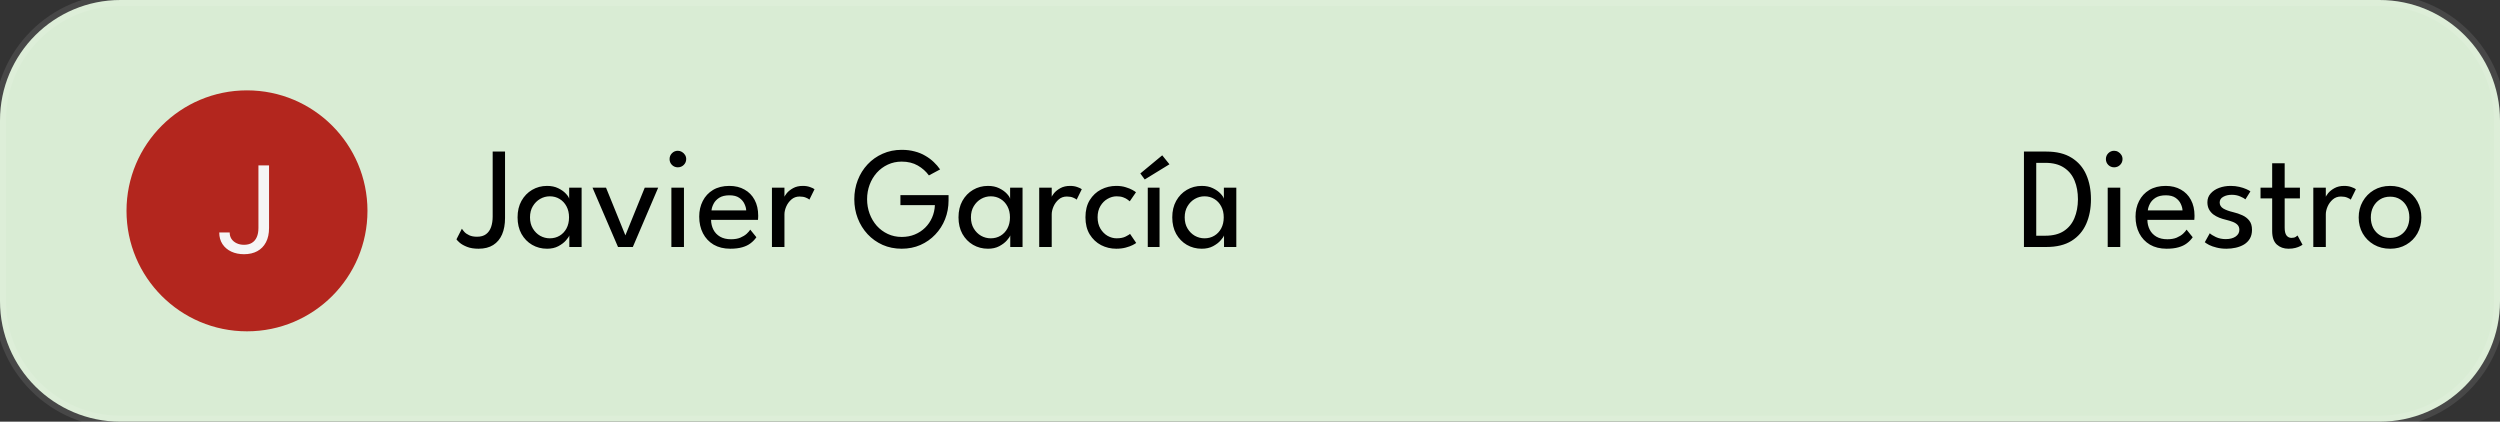 <svg width="415" height="70" viewBox="0 0 415 70" fill="none" xmlns="http://www.w3.org/2000/svg">
<rect x="0" y="0" width="415" height="70" fill="#333333" stroke="none"/>
<path d="M0 20C0 8.954 8.954 0 20 0H395C406.046 0 415 8.954 415 20V50C415 61.046 406.046 70 395 70H20C8.954 70 0 61.046 0 50V20Z" fill="#D9ECD4"/>
<path d="M20 1H395V-1H20V1ZM414 20V50H416V20H414ZM395 69H20V71H395V69ZM1 50V20H-1V50H1ZM20 69C9.507 69 1 60.493 1 50H-1C-1 61.598 8.402 71 20 71V69ZM414 50C414 60.493 405.493 69 395 69V71C406.598 71 416 61.598 416 50H414ZM395 1C405.493 1 414 9.507 414 20H416C416 8.402 406.598 -1 395 -1V1ZM20 -1C8.402 -1 -1 8.402 -1 20H1C1 9.507 9.507 1 20 1V-1Z" fill="white" fill-opacity="0.1"/>
<path d="M21 35C21 23.954 29.954 15 41 15C52.046 15 61 23.954 61 35C61 46.046 52.046 55 41 55C29.954 55 21 46.046 21 35Z" fill="#B3261E"/>
<path d="M42.9 27.454H44.661V37.852C44.661 38.78 44.491 39.569 44.15 40.217C43.809 40.866 43.328 41.358 42.708 41.695C42.088 42.031 41.356 42.199 40.514 42.199C39.718 42.199 39.01 42.054 38.39 41.766C37.77 41.472 37.282 41.055 36.927 40.516C36.572 39.976 36.394 39.334 36.394 38.591H38.127C38.127 39.003 38.229 39.363 38.432 39.67C38.641 39.974 38.925 40.21 39.285 40.381C39.645 40.551 40.054 40.636 40.514 40.636C41.02 40.636 41.451 40.53 41.806 40.317C42.161 40.104 42.431 39.791 42.616 39.379C42.805 38.963 42.9 38.454 42.9 37.852V27.454Z" fill="#F5F5F5"/>
<path d="M83.836 36.188C83.836 37.244 83.672 38.152 83.344 38.912C83.016 39.672 82.524 40.26 81.868 40.676C81.22 41.084 80.412 41.288 79.444 41.288C78.684 41.288 78.044 41.184 77.524 40.976C77.004 40.768 76.6 40.54 76.312 40.292C76.024 40.036 75.844 39.848 75.772 39.728L76.672 37.964C76.76 38.108 76.9 38.288 77.092 38.504C77.284 38.712 77.552 38.896 77.896 39.056C78.24 39.216 78.672 39.296 79.192 39.296C79.808 39.296 80.304 39.156 80.68 38.876C81.064 38.588 81.344 38.192 81.52 37.688C81.696 37.184 81.784 36.6 81.784 35.936V25.16H83.836V36.188ZM94.508 41V39.08C94.444 39.28 94.256 39.556 93.944 39.908C93.64 40.26 93.22 40.58 92.684 40.868C92.156 41.148 91.532 41.288 90.812 41.288C89.9 41.288 89.072 41.072 88.328 40.64C87.592 40.208 87.004 39.604 86.564 38.828C86.132 38.044 85.916 37.128 85.916 36.08C85.916 35.032 86.132 34.12 86.564 33.344C87.004 32.56 87.592 31.952 88.328 31.52C89.072 31.08 89.9 30.86 90.812 30.86C91.524 30.86 92.14 30.988 92.66 31.244C93.188 31.5 93.608 31.796 93.92 32.132C94.24 32.468 94.428 32.756 94.484 32.996V31.148H96.548V41H94.508ZM87.98 36.08C87.98 36.792 88.136 37.408 88.448 37.928C88.76 38.448 89.164 38.852 89.66 39.14C90.164 39.42 90.7 39.56 91.268 39.56C91.876 39.56 92.42 39.416 92.9 39.128C93.38 38.84 93.76 38.436 94.04 37.916C94.32 37.388 94.46 36.776 94.46 36.08C94.46 35.384 94.32 34.776 94.04 34.256C93.76 33.728 93.38 33.32 92.9 33.032C92.42 32.736 91.876 32.588 91.268 32.588C90.7 32.588 90.164 32.732 89.66 33.02C89.164 33.308 88.76 33.712 88.448 34.232C88.136 34.752 87.98 35.368 87.98 36.08ZM98.354 31.148H100.598L103.814 39.068L107.03 31.148H109.262L105.05 41H102.59L98.354 31.148ZM111.449 41V31.148H113.537V41H111.449ZM112.517 27.776C112.141 27.776 111.817 27.644 111.545 27.38C111.281 27.108 111.149 26.784 111.149 26.408C111.149 26.032 111.281 25.708 111.545 25.436C111.817 25.164 112.141 25.028 112.517 25.028C112.765 25.028 112.993 25.092 113.201 25.22C113.417 25.348 113.589 25.516 113.717 25.724C113.845 25.924 113.909 26.152 113.909 26.408C113.909 26.784 113.773 27.108 113.501 27.38C113.229 27.644 112.901 27.776 112.517 27.776ZM118.037 36.5C118.045 37.092 118.173 37.632 118.421 38.12C118.669 38.608 119.037 38.996 119.525 39.284C120.021 39.572 120.629 39.716 121.349 39.716C121.957 39.716 122.473 39.628 122.897 39.452C123.329 39.268 123.681 39.052 123.953 38.804C124.225 38.548 124.421 38.32 124.541 38.12L125.561 39.38C125.297 39.764 124.973 40.1 124.589 40.388C124.213 40.676 123.753 40.896 123.209 41.048C122.665 41.208 122.001 41.288 121.217 41.288C120.161 41.288 119.245 41.064 118.469 40.616C117.701 40.16 117.109 39.532 116.693 38.732C116.277 37.924 116.069 37 116.069 35.96C116.069 35 116.265 34.136 116.657 33.368C117.049 32.592 117.617 31.98 118.361 31.532C119.113 31.084 120.017 30.86 121.073 30.86C122.041 30.86 122.881 31.064 123.593 31.472C124.313 31.872 124.869 32.44 125.261 33.176C125.661 33.912 125.861 34.792 125.861 35.816C125.861 35.88 125.857 35.996 125.849 36.164C125.841 36.324 125.833 36.436 125.825 36.5H118.037ZM123.869 34.928C123.861 34.6 123.765 34.24 123.581 33.848C123.405 33.456 123.117 33.12 122.717 32.84C122.317 32.56 121.777 32.42 121.097 32.42C120.393 32.42 119.825 32.556 119.393 32.828C118.969 33.1 118.657 33.432 118.457 33.824C118.257 34.208 118.141 34.576 118.109 34.928H123.869ZM130.218 41H128.142V31.148H130.218V32.852H130.158C130.198 32.644 130.346 32.384 130.602 32.072C130.858 31.76 131.21 31.48 131.658 31.232C132.106 30.984 132.642 30.86 133.266 30.86C133.722 30.86 134.122 30.924 134.466 31.052C134.818 31.172 135.066 31.292 135.21 31.412L134.358 33.14C134.246 33.028 134.05 32.916 133.77 32.804C133.49 32.684 133.142 32.624 132.726 32.624C132.198 32.624 131.746 32.788 131.37 33.116C130.994 33.444 130.706 33.84 130.506 34.304C130.314 34.76 130.218 35.184 130.218 35.576V41ZM149.469 32.396H157.461V33.26C157.461 34.364 157.269 35.404 156.885 36.38C156.501 37.348 155.957 38.2 155.253 38.936C154.557 39.672 153.737 40.248 152.793 40.664C151.849 41.08 150.813 41.288 149.685 41.288C148.533 41.288 147.477 41.076 146.517 40.652C145.557 40.22 144.725 39.628 144.021 38.876C143.317 38.116 142.773 37.24 142.389 36.248C142.005 35.256 141.813 34.196 141.813 33.068C141.813 31.948 142.005 30.892 142.389 29.9C142.773 28.908 143.317 28.036 144.021 27.284C144.725 26.532 145.557 25.944 146.517 25.52C147.477 25.088 148.533 24.872 149.685 24.872C150.469 24.872 151.185 24.96 151.833 25.136C152.489 25.304 153.077 25.544 153.597 25.856C154.125 26.16 154.593 26.508 155.001 26.9C155.409 27.284 155.761 27.692 156.057 28.124L154.197 29.12C153.717 28.456 153.101 27.908 152.349 27.476C151.597 27.044 150.709 26.828 149.685 26.828C148.853 26.828 148.085 26.992 147.381 27.32C146.677 27.648 146.065 28.1 145.545 28.676C145.033 29.252 144.637 29.916 144.357 30.668C144.077 31.42 143.937 32.22 143.937 33.068C143.937 33.916 144.077 34.72 144.357 35.48C144.637 36.232 145.033 36.9 145.545 37.484C146.065 38.06 146.677 38.512 147.381 38.84C148.085 39.168 148.853 39.332 149.685 39.332C150.477 39.332 151.201 39.196 151.857 38.924C152.513 38.652 153.085 38.276 153.573 37.796C154.061 37.316 154.445 36.756 154.725 36.116C155.005 35.476 155.161 34.788 155.193 34.052H149.469V32.396ZM167.703 41V39.08C167.639 39.28 167.451 39.556 167.139 39.908C166.835 40.26 166.415 40.58 165.879 40.868C165.351 41.148 164.727 41.288 164.007 41.288C163.095 41.288 162.267 41.072 161.523 40.64C160.787 40.208 160.199 39.604 159.759 38.828C159.327 38.044 159.111 37.128 159.111 36.08C159.111 35.032 159.327 34.12 159.759 33.344C160.199 32.56 160.787 31.952 161.523 31.52C162.267 31.08 163.095 30.86 164.007 30.86C164.719 30.86 165.335 30.988 165.855 31.244C166.383 31.5 166.803 31.796 167.115 32.132C167.435 32.468 167.623 32.756 167.679 32.996V31.148H169.743V41H167.703ZM161.175 36.08C161.175 36.792 161.331 37.408 161.643 37.928C161.955 38.448 162.359 38.852 162.855 39.14C163.359 39.42 163.895 39.56 164.463 39.56C165.071 39.56 165.615 39.416 166.095 39.128C166.575 38.84 166.955 38.436 167.235 37.916C167.515 37.388 167.655 36.776 167.655 36.08C167.655 35.384 167.515 34.776 167.235 34.256C166.955 33.728 166.575 33.32 166.095 33.032C165.615 32.736 165.071 32.588 164.463 32.588C163.895 32.588 163.359 32.732 162.855 33.02C162.359 33.308 161.955 33.712 161.643 34.232C161.331 34.752 161.175 35.368 161.175 36.08ZM174.585 41H172.509V31.148H174.585V32.852H174.525C174.565 32.644 174.713 32.384 174.969 32.072C175.225 31.76 175.577 31.48 176.025 31.232C176.473 30.984 177.009 30.86 177.633 30.86C178.089 30.86 178.489 30.924 178.833 31.052C179.185 31.172 179.433 31.292 179.577 31.412L178.725 33.14C178.613 33.028 178.417 32.916 178.137 32.804C177.857 32.684 177.509 32.624 177.093 32.624C176.565 32.624 176.113 32.788 175.737 33.116C175.361 33.444 175.073 33.84 174.873 34.304C174.681 34.76 174.585 35.184 174.585 35.576V41ZM185.357 39.56C185.981 39.56 186.485 39.46 186.869 39.26C187.253 39.06 187.493 38.916 187.589 38.828L188.609 40.328C188.529 40.4 188.337 40.516 188.033 40.676C187.737 40.828 187.353 40.968 186.881 41.096C186.417 41.224 185.889 41.288 185.297 41.288C184.393 41.288 183.553 41.088 182.777 40.688C182.001 40.28 181.373 39.688 180.893 38.912C180.421 38.136 180.185 37.188 180.185 36.068C180.185 34.94 180.421 33.992 180.893 33.224C181.373 32.448 182.001 31.86 182.777 31.46C183.553 31.06 184.393 30.86 185.297 30.86C185.881 30.86 186.401 30.932 186.857 31.076C187.313 31.212 187.689 31.364 187.985 31.532C188.281 31.7 188.477 31.828 188.573 31.916L187.541 33.416C187.477 33.352 187.353 33.256 187.169 33.128C186.993 32.992 186.753 32.868 186.449 32.756C186.145 32.644 185.781 32.588 185.357 32.588C184.845 32.588 184.345 32.728 183.857 33.008C183.377 33.28 182.981 33.676 182.669 34.196C182.357 34.716 182.201 35.34 182.201 36.068C182.201 36.796 182.357 37.424 182.669 37.952C182.981 38.472 183.377 38.872 183.857 39.152C184.345 39.424 184.845 39.56 185.357 39.56ZM190.53 41V31.148H192.486V41H190.53ZM190.026 29.792L189.294 28.796L192.93 25.784L194.13 27.272L190.026 29.792ZM203.188 41V39.08C203.124 39.28 202.936 39.556 202.624 39.908C202.32 40.26 201.9 40.58 201.364 40.868C200.836 41.148 200.212 41.288 199.492 41.288C198.58 41.288 197.752 41.072 197.008 40.64C196.272 40.208 195.684 39.604 195.244 38.828C194.812 38.044 194.596 37.128 194.596 36.08C194.596 35.032 194.812 34.12 195.244 33.344C195.684 32.56 196.272 31.952 197.008 31.52C197.752 31.08 198.58 30.86 199.492 30.86C200.204 30.86 200.82 30.988 201.34 31.244C201.868 31.5 202.288 31.796 202.6 32.132C202.92 32.468 203.108 32.756 203.164 32.996V31.148H205.228V41H203.188ZM196.66 36.08C196.66 36.792 196.816 37.408 197.128 37.928C197.44 38.448 197.844 38.852 198.34 39.14C198.844 39.42 199.38 39.56 199.948 39.56C200.556 39.56 201.1 39.416 201.58 39.128C202.06 38.84 202.44 38.436 202.72 37.916C203 37.388 203.14 36.776 203.14 36.08C203.14 35.384 203 34.776 202.72 34.256C202.44 33.728 202.06 33.32 201.58 33.032C201.1 32.736 200.556 32.588 199.948 32.588C199.38 32.588 198.844 32.732 198.34 33.02C197.844 33.308 197.44 33.712 197.128 34.232C196.816 34.752 196.66 35.368 196.66 36.08Z" fill="black"/>
<path d="M335.975 25.16H339.707C341.395 25.16 342.783 25.5 343.871 26.18C344.967 26.852 345.779 27.784 346.307 28.976C346.835 30.168 347.099 31.532 347.099 33.068C347.099 34.612 346.835 35.98 346.307 37.172C345.779 38.364 344.971 39.3 343.883 39.98C342.795 40.66 341.403 41 339.707 41H335.975V25.16ZM338.015 27.032V39.128H339.539C340.787 39.128 341.807 38.868 342.599 38.348C343.391 37.828 343.975 37.116 344.351 36.212C344.735 35.3 344.931 34.26 344.939 33.092C344.939 31.916 344.751 30.876 344.375 29.972C343.999 29.06 343.411 28.344 342.611 27.824C341.811 27.296 340.787 27.032 339.539 27.032H338.015ZM349.879 41V31.148H351.967V41H349.879ZM350.947 27.776C350.571 27.776 350.247 27.644 349.975 27.38C349.711 27.108 349.579 26.784 349.579 26.408C349.579 26.032 349.711 25.708 349.975 25.436C350.247 25.164 350.571 25.028 350.947 25.028C351.195 25.028 351.423 25.092 351.631 25.22C351.847 25.348 352.019 25.516 352.147 25.724C352.275 25.924 352.339 26.152 352.339 26.408C352.339 26.784 352.203 27.108 351.931 27.38C351.659 27.644 351.331 27.776 350.947 27.776ZM356.466 36.5C356.474 37.092 356.602 37.632 356.85 38.12C357.098 38.608 357.466 38.996 357.954 39.284C358.45 39.572 359.058 39.716 359.778 39.716C360.386 39.716 360.902 39.628 361.326 39.452C361.758 39.268 362.11 39.052 362.382 38.804C362.654 38.548 362.85 38.32 362.97 38.12L363.99 39.38C363.726 39.764 363.402 40.1 363.018 40.388C362.642 40.676 362.182 40.896 361.638 41.048C361.094 41.208 360.43 41.288 359.646 41.288C358.59 41.288 357.674 41.064 356.898 40.616C356.13 40.16 355.538 39.532 355.122 38.732C354.706 37.924 354.498 37 354.498 35.96C354.498 35 354.694 34.136 355.086 33.368C355.478 32.592 356.046 31.98 356.79 31.532C357.542 31.084 358.446 30.86 359.502 30.86C360.47 30.86 361.31 31.064 362.022 31.472C362.742 31.872 363.298 32.44 363.69 33.176C364.09 33.912 364.29 34.792 364.29 35.816C364.29 35.88 364.286 35.996 364.278 36.164C364.27 36.324 364.262 36.436 364.254 36.5H356.466ZM362.298 34.928C362.29 34.6 362.194 34.24 362.01 33.848C361.834 33.456 361.546 33.12 361.146 32.84C360.746 32.56 360.206 32.42 359.526 32.42C358.822 32.42 358.254 32.556 357.822 32.828C357.398 33.1 357.086 33.432 356.886 33.824C356.686 34.208 356.57 34.576 356.538 34.928H362.298ZM370.292 30.86C370.804 30.86 371.28 30.912 371.72 31.016C372.168 31.12 372.552 31.244 372.872 31.388C373.2 31.532 373.432 31.66 373.568 31.772L372.74 33.092C372.58 32.948 372.292 32.788 371.876 32.612C371.46 32.428 370.996 32.336 370.484 32.336C369.924 32.336 369.448 32.448 369.056 32.672C368.664 32.888 368.468 33.204 368.468 33.62C368.468 34.036 368.668 34.368 369.068 34.616C369.476 34.856 370.02 35.056 370.7 35.216C371.244 35.344 371.752 35.516 372.224 35.732C372.704 35.948 373.092 36.248 373.388 36.632C373.684 37.008 373.832 37.512 373.832 38.144C373.832 38.72 373.712 39.212 373.472 39.62C373.232 40.02 372.908 40.344 372.5 40.592C372.092 40.832 371.636 41.008 371.132 41.12C370.628 41.232 370.116 41.288 369.596 41.288C368.988 41.288 368.44 41.224 367.952 41.096C367.464 40.976 367.052 40.832 366.716 40.664C366.388 40.488 366.148 40.336 365.996 40.208L366.824 38.72C367.032 38.92 367.372 39.132 367.844 39.356C368.324 39.58 368.868 39.692 369.476 39.692C370.148 39.692 370.692 39.552 371.108 39.272C371.524 38.984 371.732 38.612 371.732 38.156C371.732 37.812 371.632 37.536 371.432 37.328C371.232 37.12 370.964 36.952 370.628 36.824C370.292 36.696 369.924 36.584 369.524 36.488C369.14 36.4 368.764 36.284 368.396 36.14C368.036 35.996 367.704 35.812 367.4 35.588C367.104 35.356 366.868 35.076 366.692 34.748C366.516 34.412 366.428 34.02 366.428 33.572C366.428 33.004 366.608 32.52 366.968 32.12C367.328 31.712 367.8 31.4 368.384 31.184C368.968 30.968 369.604 30.86 370.292 30.86ZM375.248 31.148H377.18V27.104H379.256V31.148H381.788V32.936H379.256V37.808C379.256 38.384 379.356 38.808 379.556 39.08C379.764 39.352 380.04 39.488 380.384 39.488C380.688 39.488 380.924 39.432 381.092 39.32C381.26 39.208 381.36 39.132 381.392 39.092L382.22 40.628C382.172 40.668 382.044 40.744 381.836 40.856C381.628 40.968 381.36 41.068 381.032 41.156C380.704 41.244 380.32 41.288 379.88 41.288C379.112 41.288 378.468 41.056 377.948 40.592C377.436 40.12 377.18 39.376 377.18 38.36V32.936H375.248V31.148ZM386.085 41H384.009V31.148H386.085V32.852H386.025C386.065 32.644 386.213 32.384 386.469 32.072C386.725 31.76 387.077 31.48 387.525 31.232C387.973 30.984 388.509 30.86 389.133 30.86C389.589 30.86 389.989 30.924 390.333 31.052C390.685 31.172 390.933 31.292 391.077 31.412L390.225 33.14C390.113 33.028 389.917 32.916 389.637 32.804C389.357 32.684 389.009 32.624 388.593 32.624C388.065 32.624 387.613 32.788 387.237 33.116C386.861 33.444 386.573 33.84 386.373 34.304C386.181 34.76 386.085 35.184 386.085 35.576V41ZM396.773 41.288C395.757 41.288 394.853 41.06 394.061 40.604C393.277 40.148 392.661 39.532 392.213 38.756C391.765 37.972 391.541 37.088 391.541 36.104C391.541 35.12 391.765 34.232 392.213 33.44C392.661 32.648 393.277 32.02 394.061 31.556C394.853 31.092 395.757 30.86 396.773 30.86C397.781 30.86 398.673 31.092 399.449 31.556C400.233 32.02 400.845 32.648 401.285 33.44C401.725 34.232 401.945 35.12 401.945 36.104C401.945 37.088 401.725 37.972 401.285 38.756C400.845 39.532 400.233 40.148 399.449 40.604C398.673 41.06 397.781 41.288 396.773 41.288ZM396.773 39.5C397.413 39.5 397.969 39.352 398.441 39.056C398.921 38.76 399.293 38.356 399.557 37.844C399.821 37.324 399.953 36.74 399.953 36.092C399.953 35.444 399.821 34.86 399.557 34.34C399.293 33.82 398.921 33.408 398.441 33.104C397.969 32.8 397.413 32.648 396.773 32.648C396.125 32.648 395.561 32.8 395.081 33.104C394.601 33.408 394.225 33.82 393.953 34.34C393.689 34.86 393.557 35.444 393.557 36.092C393.557 36.74 393.689 37.324 393.953 37.844C394.225 38.356 394.601 38.76 395.081 39.056C395.561 39.352 396.125 39.5 396.773 39.5Z" fill="black"/>
</svg>
